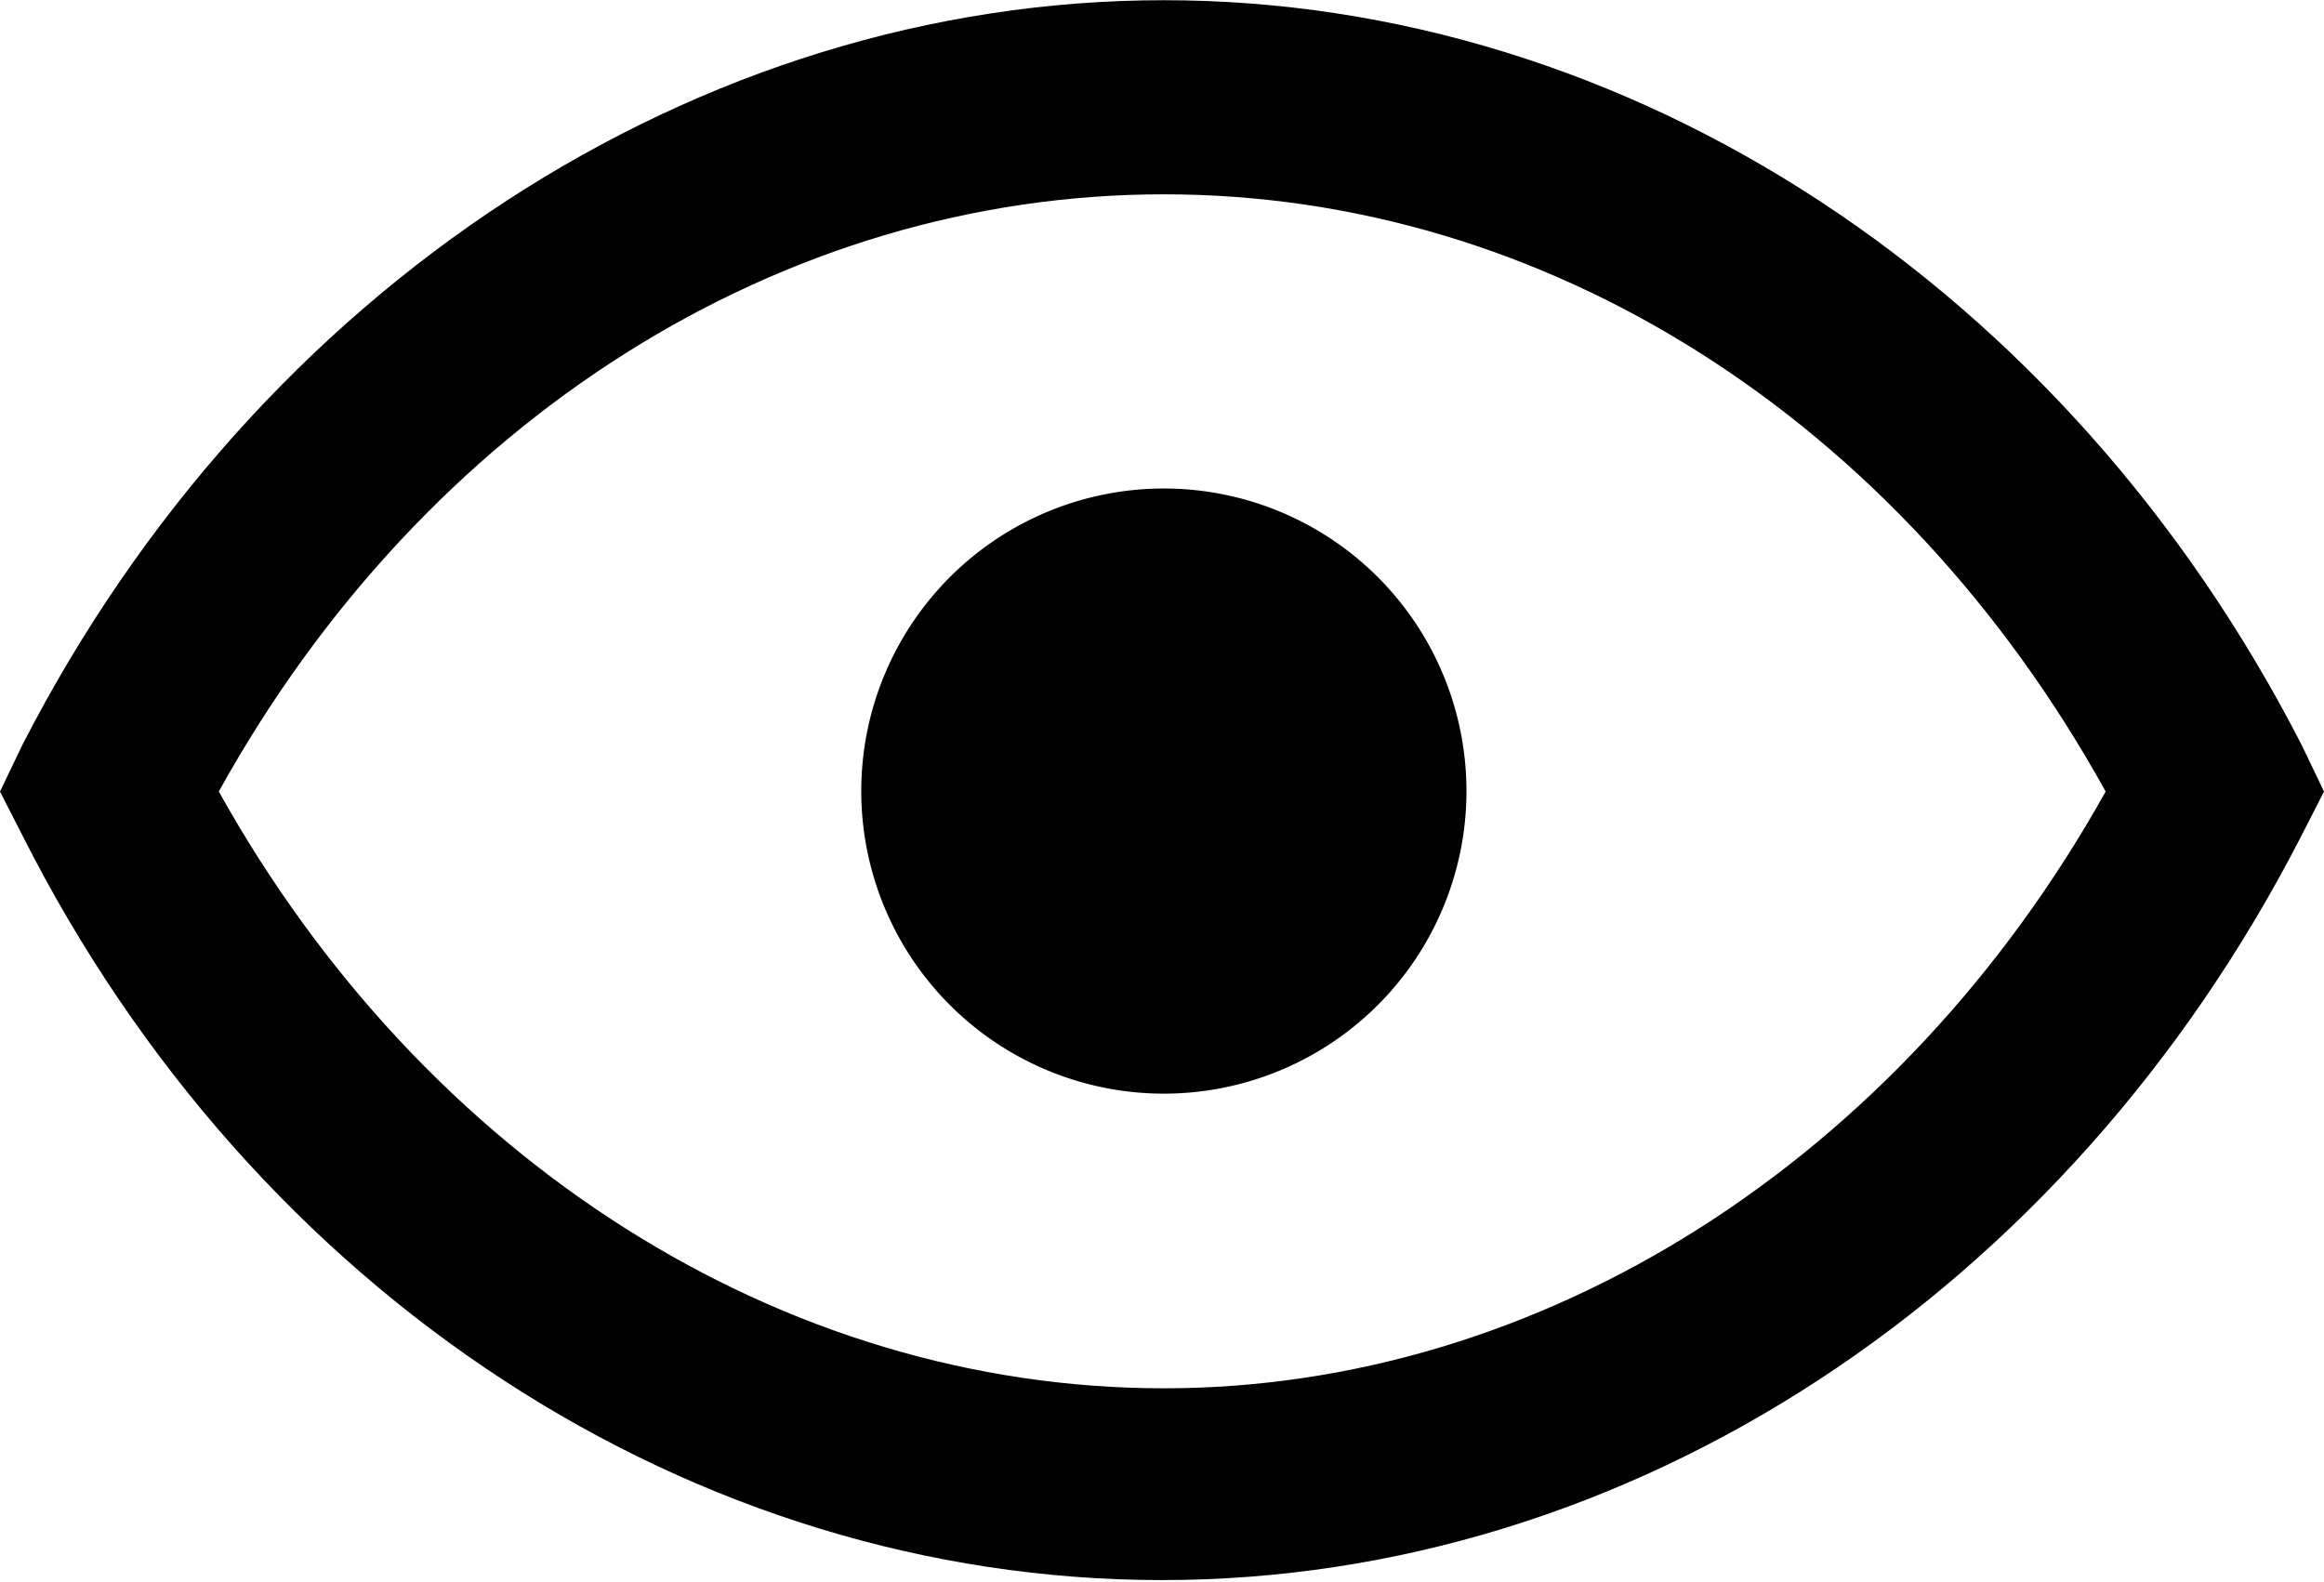 <svg id="ab159fe4-28c4-42c6-891d-945fdd524903" data-name="Layer 1" xmlns="http://www.w3.org/2000/svg" width="17.61mm" height="11.99mm" viewBox="0 0 49.92 33.98">
  <title>eye</title>
  <path d="M25,10.49A6.5,6.5,0,1,0,31.5,17,6.5,6.5,0,0,0,25,10.49Z" style="fill: #010101"/>
  <path d="M49.44,16C44.39,6.15,35,0,25,0S5.53,6.15.48,16L0,17l.48.94c5,9.9,14.43,16,24.48,16s19.43-6.15,24.48-16l.48-.94ZM25,29.82C16.8,29.82,9.12,24.93,4.7,17,9.13,9,16.8,4.17,25,4.17S40.8,9,45.23,17C40.8,24.93,33.12,29.82,25,29.82Z" style="fill: #010101"/>
</svg>
